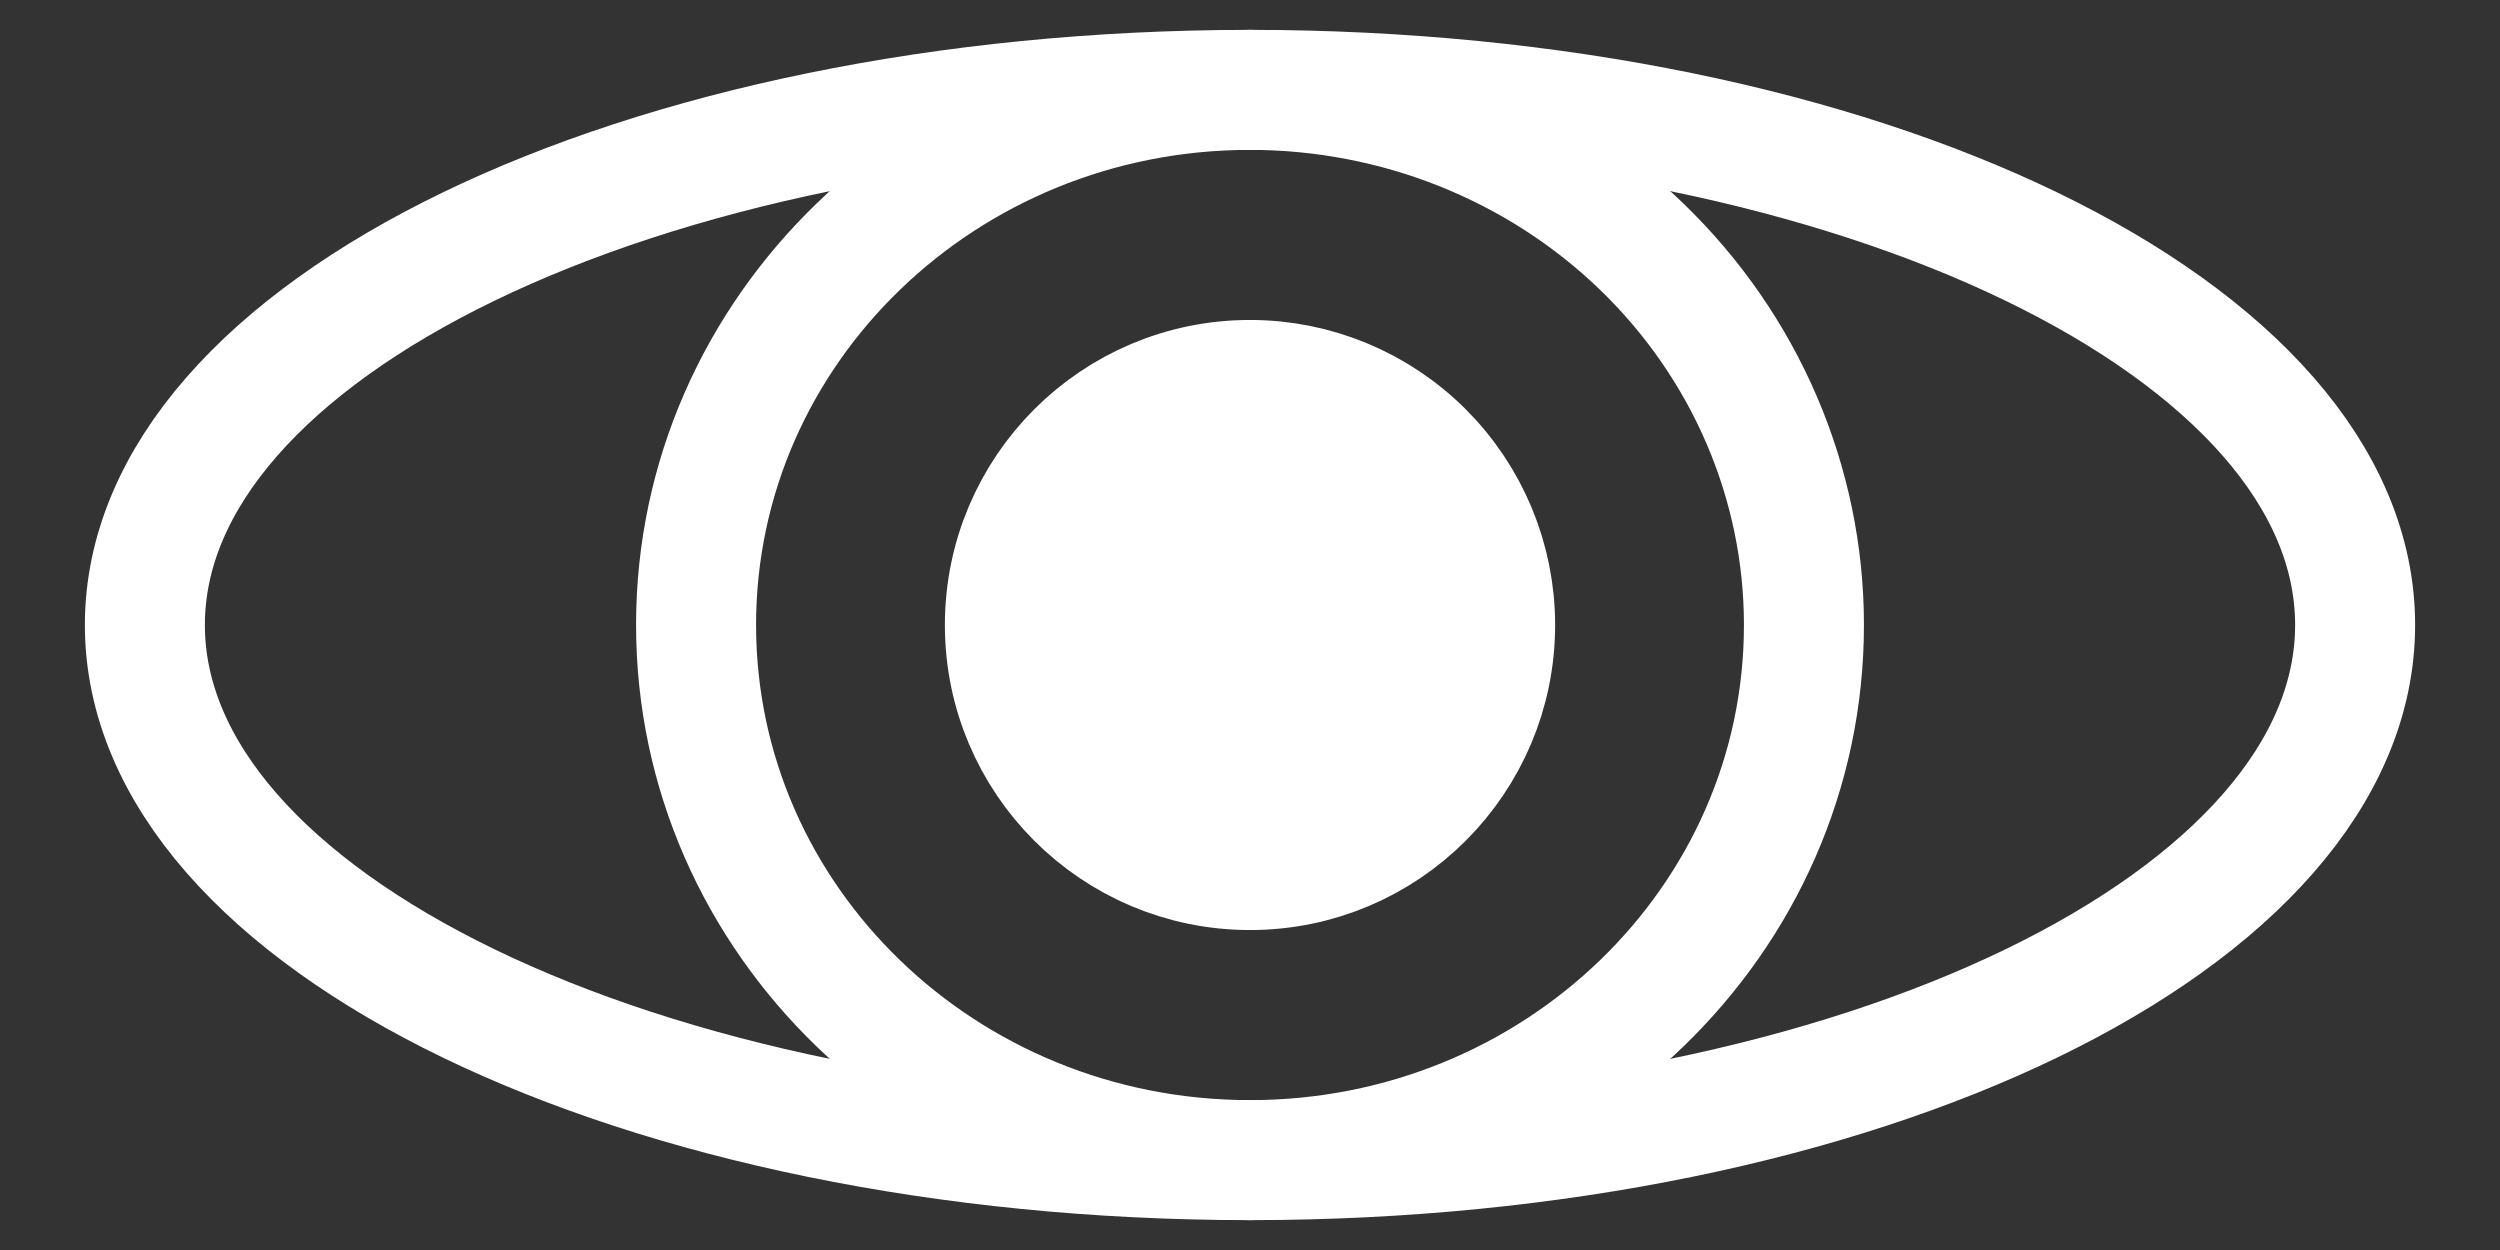 <svg version="1.1" viewBox="0.0 0.0 500.0 250.0" fill="none" stroke="none" stroke-linecap="square" stroke-miterlimit="10" xmlns:xlink="http://www.w3.org/1999/xlink" xmlns="http://www.w3.org/2000/svg"><rect x="0.0" y="0.0" width="500.0" height="250.0" fill="#333333" stroke="none"/><clipPath id="p.0"><path d="m0 0l500.0 0l0 250.0l-500.0 0l0 -250.0z" clip-rule="nonzero"/></clipPath><g clip-path="url(#p.0)"><path fill="#000000" fill-opacity="0.0" d="m0 0l500.0 0l0 250.0l-500.0 0z" fill-rule="evenodd"/><path fill="#000000" fill-opacity="0.0" d="m139.213 125.0l0 0c0 -59.108 49.601 -107.024 110.787 -107.024l0 0c29.383 0 57.562 11.276 78.339 31.346c20.777 20.071 32.449 47.293 32.449 75.677l0 0c0 59.108 -49.601 107.024 -110.787 107.024l0 0c-61.186 0 -110.787 -47.916 -110.787 -107.024z" fill-rule="evenodd"/><path stroke="#ffffff" stroke-width="24.0" stroke-linejoin="round" stroke-linecap="butt" d="m139.213 125.0l0 0c0 -59.108 49.601 -107.024 110.787 -107.024l0 0c29.383 0 57.562 11.276 78.339 31.346c20.777 20.071 32.449 47.293 32.449 75.677l0 0c0 59.108 -49.601 107.024 -110.787 107.024l0 0c-61.186 0 -110.787 -47.916 -110.787 -107.024z" fill-rule="evenodd"/><path fill="#000000" fill-opacity="0.0" d="m28.976 125.0l0 0c0 -59.108 98.956 -107.024 221.024 -107.024l0 0c122.068 0 221.024 47.916 221.024 107.024l0 0c0 59.108 -98.956 107.024 -221.024 107.024l0 0c-122.068 0 -221.024 -47.916 -221.024 -107.024z" fill-rule="evenodd"/><path stroke="#ffffff" stroke-width="24.0" stroke-linejoin="round" stroke-linecap="butt" d="m28.976 125.0l0 0c0 -59.108 98.956 -107.024 221.024 -107.024l0 0c122.068 0 221.024 47.916 221.024 107.024l0 0c0 59.108 -98.956 107.024 -221.024 107.024l0 0c-122.068 0 -221.024 -47.916 -221.024 -107.024z" fill-rule="evenodd"/><path fill="#ffffff" d="m200.976 125.0l0 0c0 -27.066 21.949 -49.008 49.024 -49.008l0 0c13.002 0 25.471 5.163 34.665 14.354c9.194 9.191 14.359 21.656 14.359 34.654l0 0c0 27.066 -21.949 49.008 -49.024 49.008l0 0c-27.075 0 -49.024 -21.942 -49.024 -49.008z" fill-rule="evenodd"/><path stroke="#ffffff" stroke-width="24.0" stroke-linejoin="round" stroke-linecap="butt" d="m200.976 125.0l0 0c0 -27.066 21.949 -49.008 49.024 -49.008l0 0c13.002 0 25.471 5.163 34.665 14.354c9.194 9.191 14.359 21.656 14.359 34.654l0 0c0 27.066 -21.949 49.008 -49.024 49.008l0 0c-27.075 0 -49.024 -21.942 -49.024 -49.008z" fill-rule="evenodd"/></g></svg>
